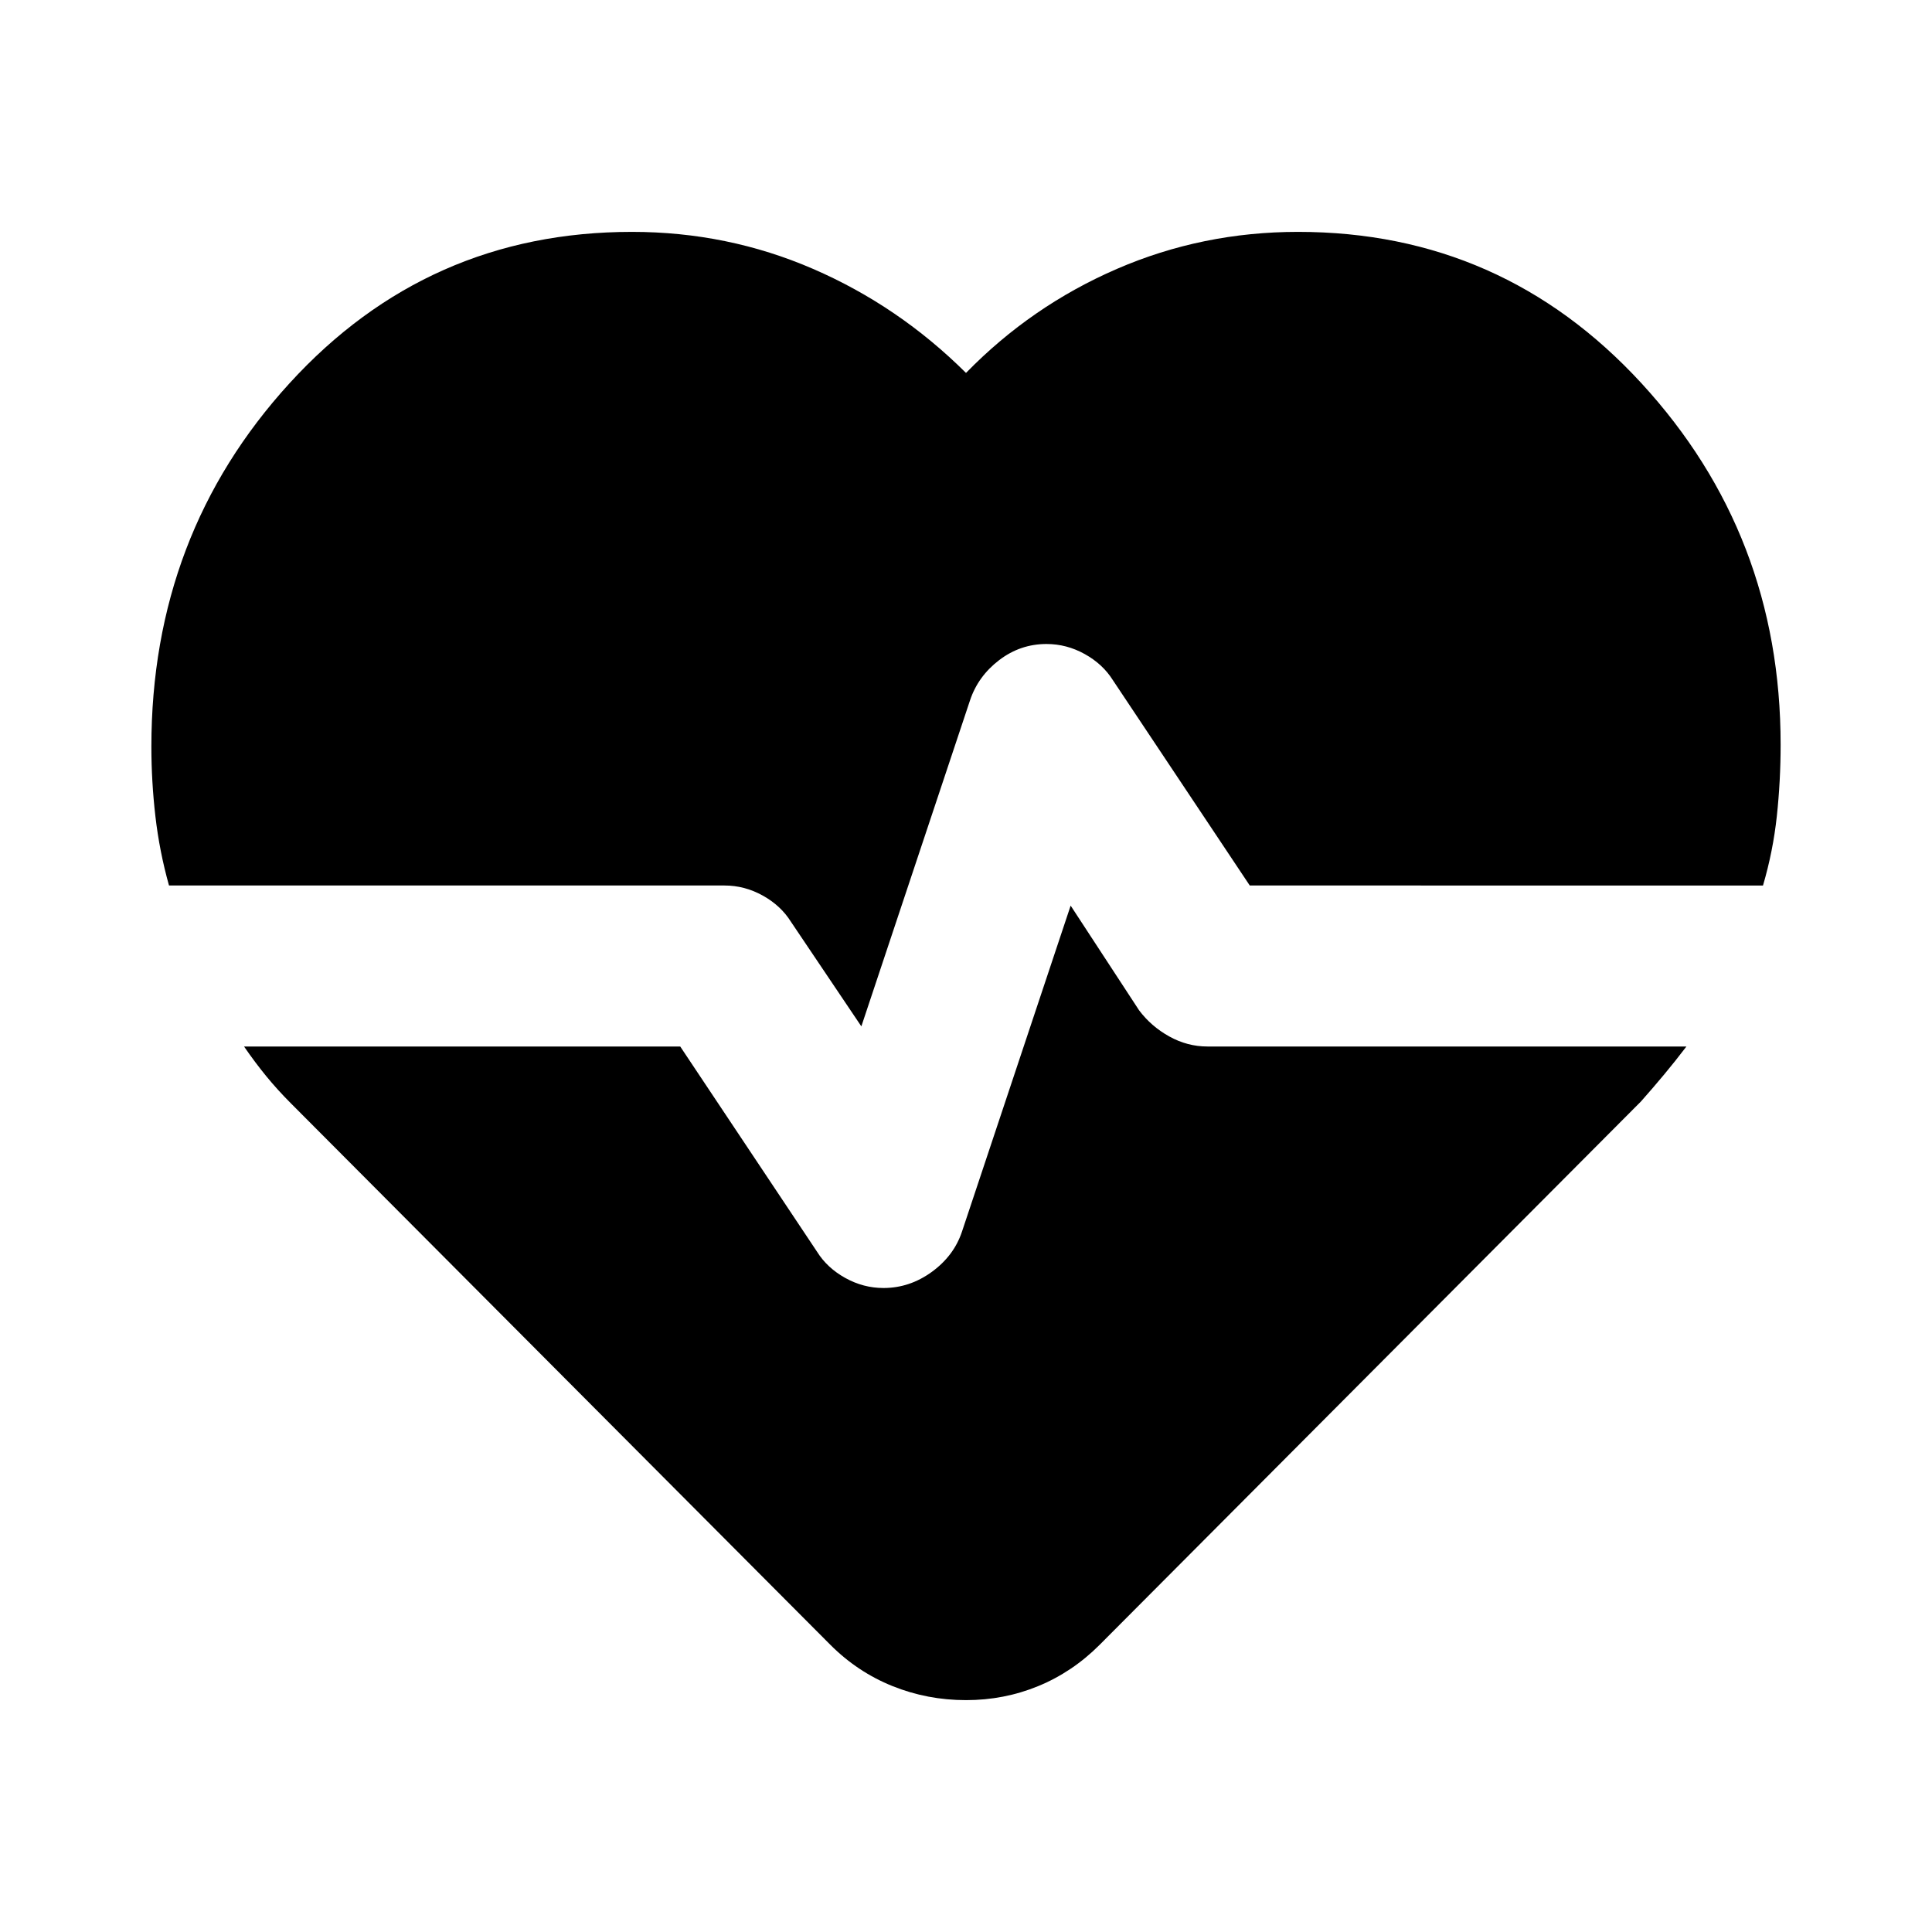 <svg xmlns="http://www.w3.org/2000/svg" height="24" viewBox="0 96 960 960" width="24"><path d="M645 211.217q101.435 0 170.609 75.196T884.783 466q0 18-1.881 35.5-1.88 17.5-6.88 34.5H621l-68-102q-5-8-14-13t-19-5q-13 0-23.5 8T482 444l-54 162-35-52q-5-8-14-13t-19-5H83.978q-4.76-17-6.76-34.38-2-17.381-2-34.62 0-105.391 68.673-180.587Q212.565 211.217 314 211.217q47.522 0 90.022 18.402 42.5 18.403 75.978 51.685 32.478-33.282 74.978-51.685 42.5-18.402 90.022-18.402ZM480 940.783q-19.196 0-36.533-6.979-17.337-6.978-30.815-20.456l-268-269q-6.717-6.718-12.315-13.554-5.598-6.837-11.076-14.794H338l68 102q5 8 14 13t19 5q13 0 24-8t15-20l54-162 34 52q6 8 15 13t19 5h237.978q-5.478 7.196-11.076 13.913-5.598 6.717-11.554 13.435l-269 270q-13.478 13.478-30.435 20.456-16.956 6.979-35.913 6.979Z"/></svg>